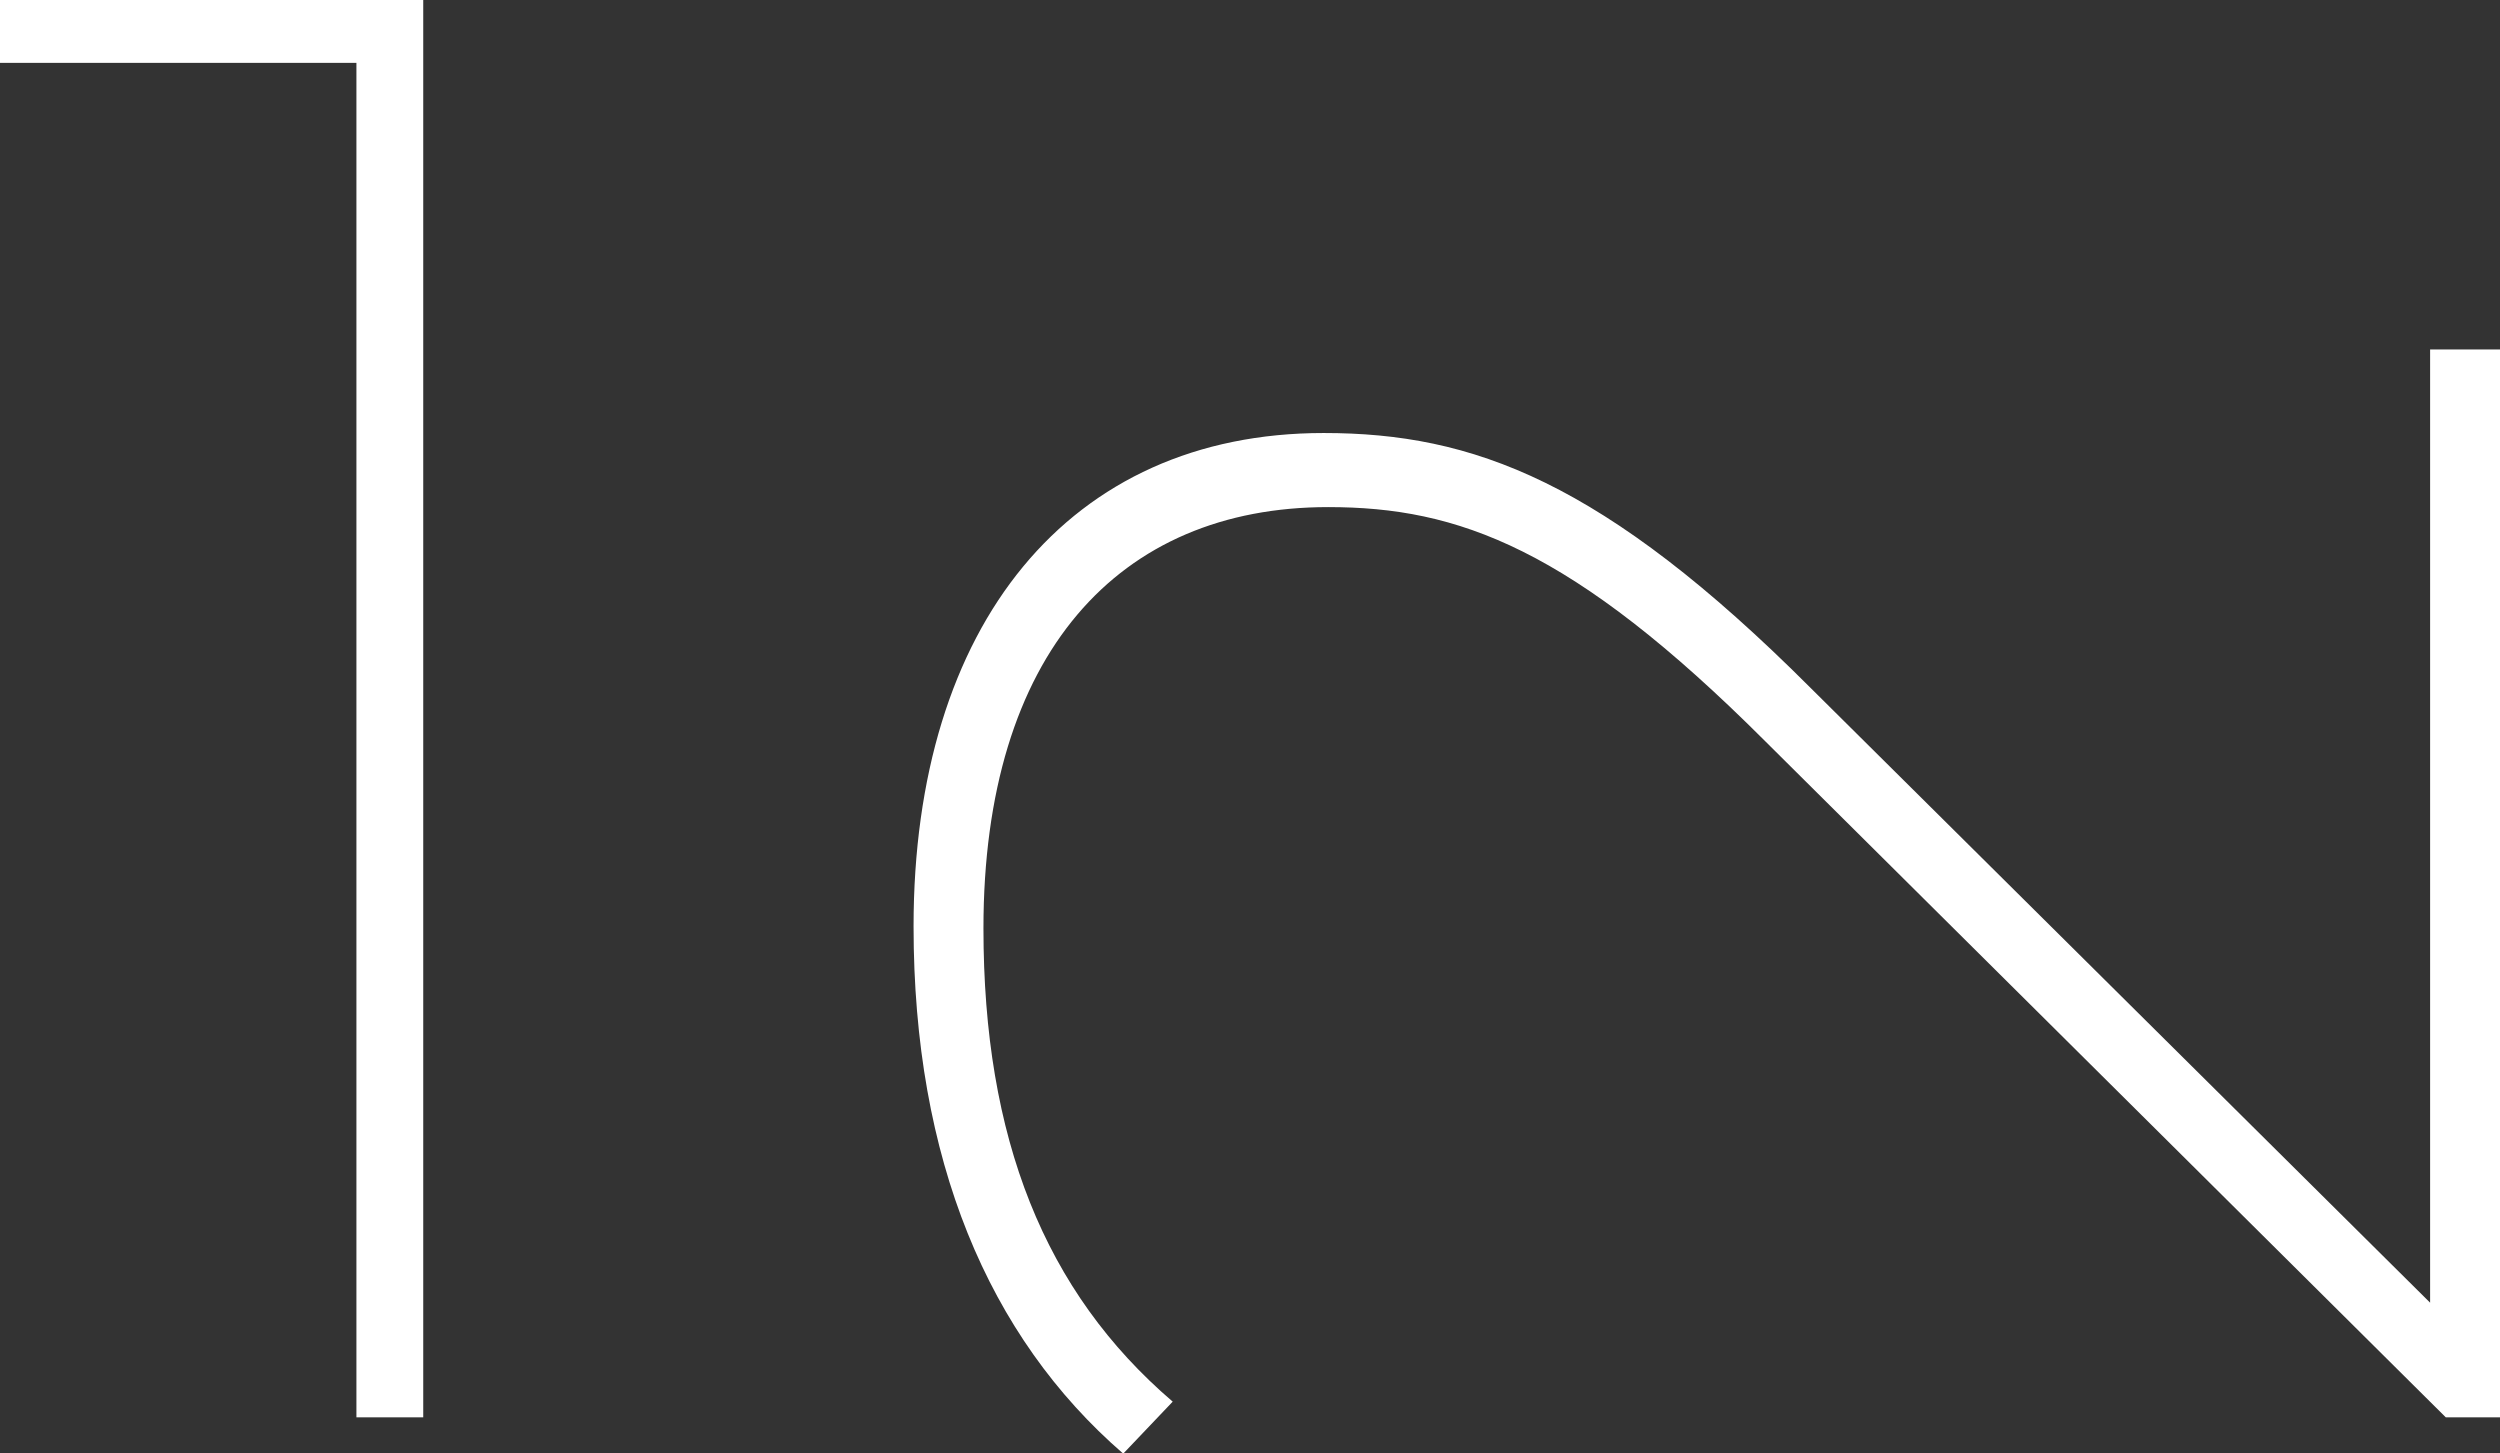 <svg xmlns="http://www.w3.org/2000/svg" viewBox="0 0 89.43 51.99"><rect x="0" y="0" width="89.43" height="51.99" fill="#333333" stroke="none"/><defs><style>.cls-1{fill:#fff;}</style></defs><g id="Layer_1-2"><path class="cls-1" d="M15.14 0v50.7h-2.39v-48.45h-12.75v-2.25zM86.93 12.5h2.5v38.2h-1.94l-24.34-24.18c-6.93-6.93-11-8.38-15.64-8.38-7.49 0-12.33 5.24-12.33 15.07 0 7.5 2.18 13 6.77 16.93l-1.77 1.86c-4.84-4.19-7.5-10.55-7.5-18.86 0-10.8 5.57-17.65 14.67-17.65 5.32 0 10 1.7 17.41 9.11l22.17 22z"/></g></svg>